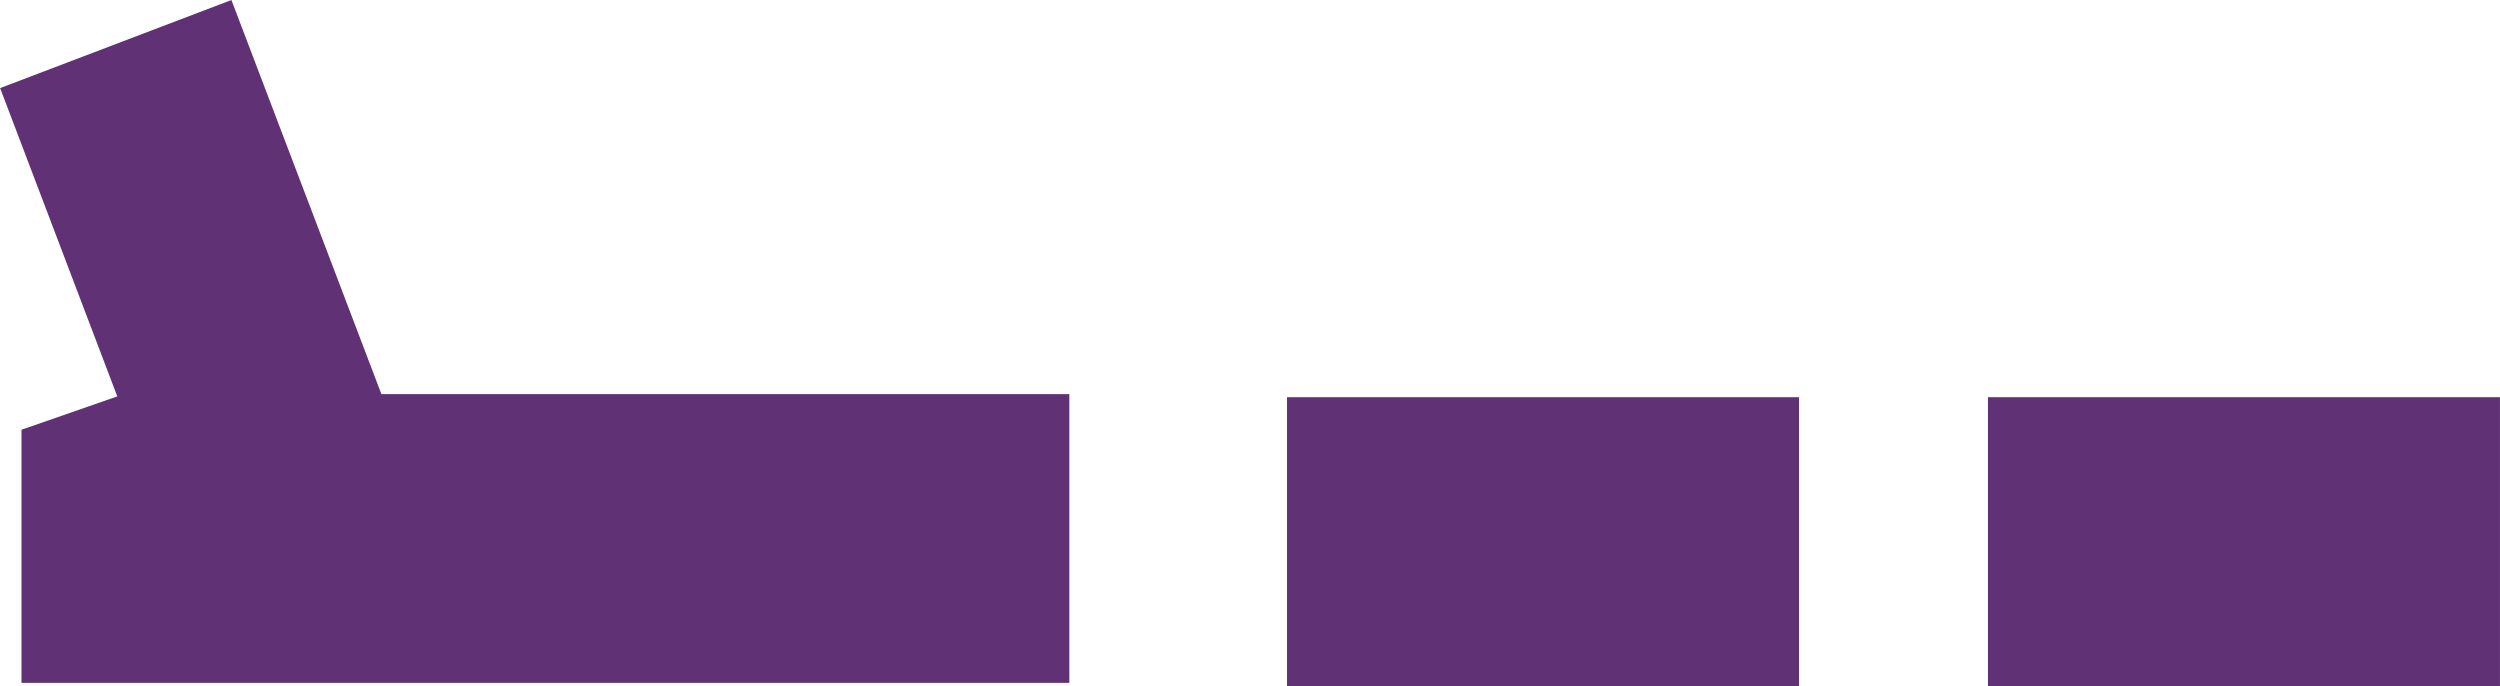 <svg xmlns="http://www.w3.org/2000/svg" width="107" height="29.36" viewBox="0 0 107 29.36">
    <g data-name="Group 1312">
        <path data-name="Path 5236" d="M5.02 16.966l-4.1 1.427v10.835h44.848v-12.36H16.324L9.905.001.005 3.77z" fill="#613175"/>
        <g data-name="Group 1246">
            <g data-name="Group 1003" fill="#613175">
                <path data-name="Path 4781" d="M55.084 17v12.36h21.915V17z"/>
                <path data-name="Path 4782" d="M85.084 17v12.36h21.915V17z"/>
            </g>
        </g>
    </g>
</svg>
